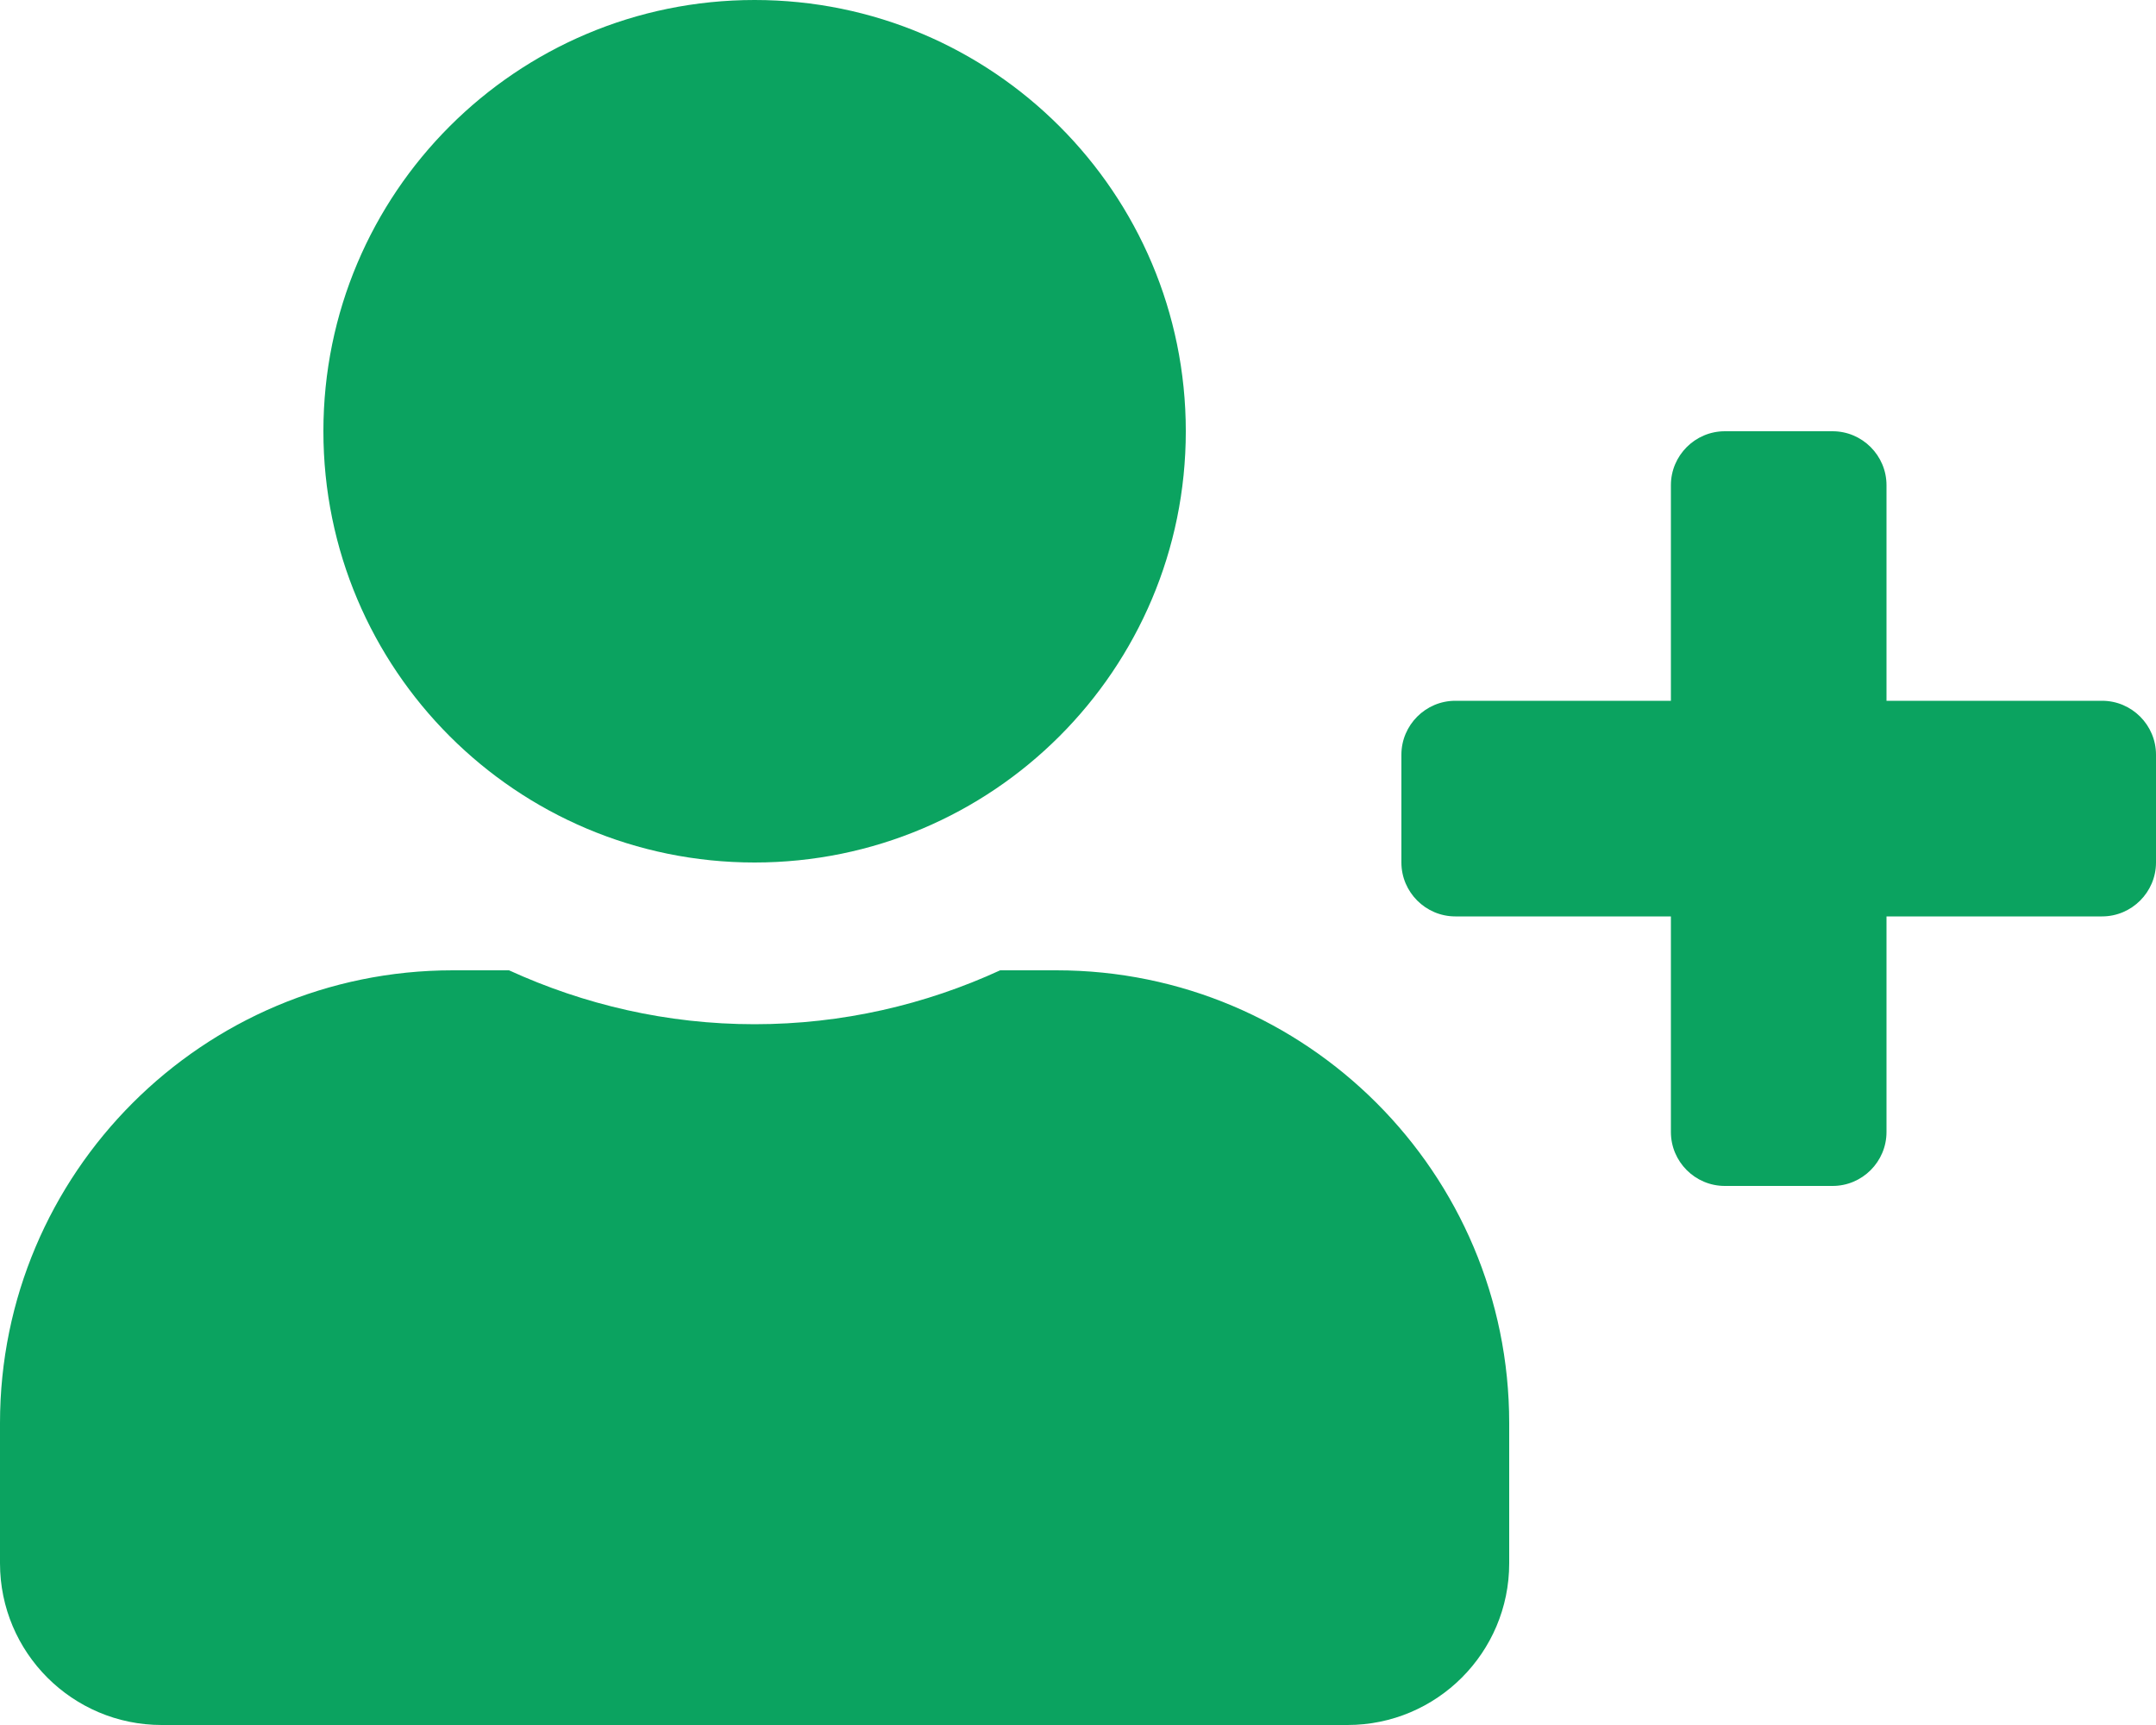 <svg width="30" height="24" viewBox="0 0 30 24" fill="none" xmlns="http://www.w3.org/2000/svg">
<path d="M29.25 9.75H26.25V6.75C26.25 6.338 25.913 6 25.5 6H24C23.587 6 23.25 6.338 23.25 6.75V9.75H20.25C19.837 9.75 19.5 10.088 19.5 10.5V12C19.5 12.412 19.837 12.75 20.25 12.75H23.25V15.75C23.25 16.163 23.587 16.5 24 16.5H25.5C25.913 16.5 26.25 16.163 26.25 15.75V12.75H29.25C29.663 12.75 30 12.412 30 12V10.5C30 10.088 29.663 9.75 29.25 9.75ZM10.5 12C13.814 12 16.5 9.314 16.5 6C16.5 2.686 13.814 0 10.5 0C7.186 0 4.5 2.686 4.5 6C4.5 9.314 7.186 12 10.5 12ZM14.7 13.5H13.917C12.877 13.978 11.719 14.25 10.5 14.25C9.281 14.25 8.128 13.978 7.083 13.5H6.3C2.822 13.5 0 16.322 0 19.8V21.75C0 22.992 1.008 24 2.25 24H18.75C19.992 24 21 22.992 21 21.75V19.8C21 16.322 18.178 13.5 14.7 13.5Z" fill="#0BA360"/>
</svg>
